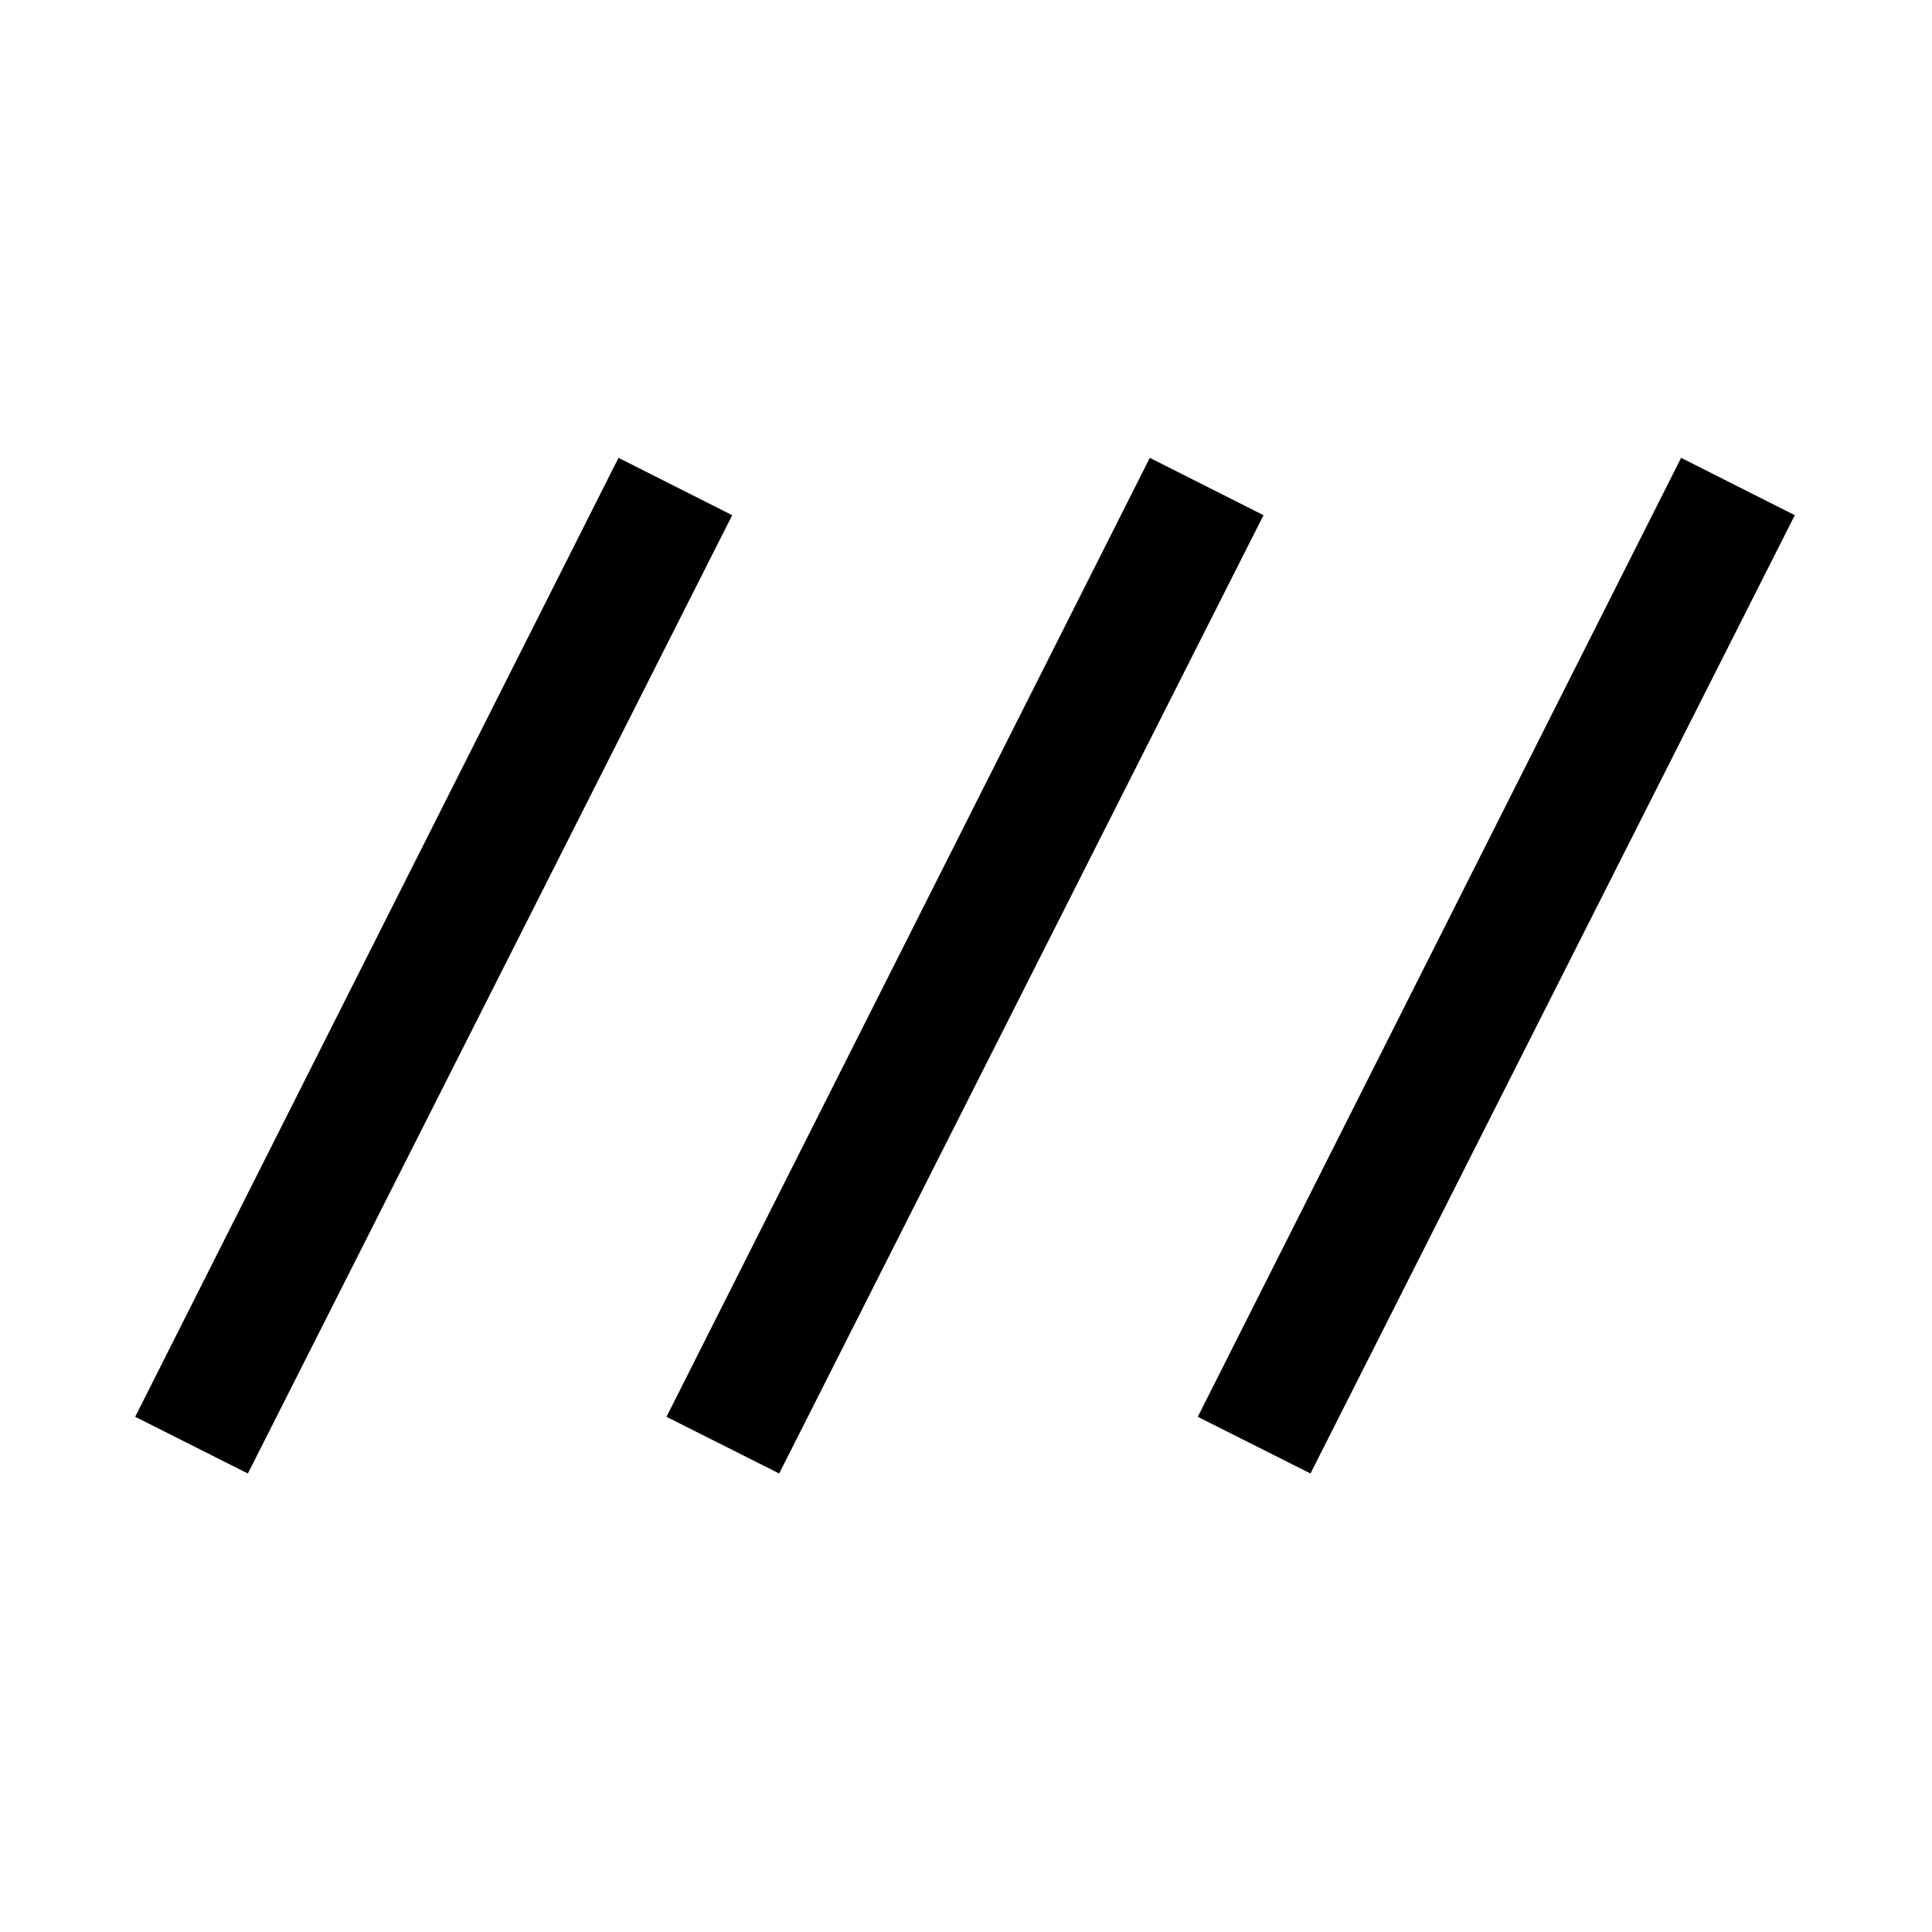 <svg xmlns="http://www.w3.org/2000/svg" height="40" viewBox="0 -960 960 960" width="40"><path d="m123.17-227.83-56-28.17 240.16-476.5 56.5 28.5-240.66 476.17Zm264 0-56-28.17 240.16-476.5 56.5 28.5-240.66 476.17Zm264 0-56-28.17 240.16-476.5 56.5 28.5-240.66 476.17Z"/></svg>